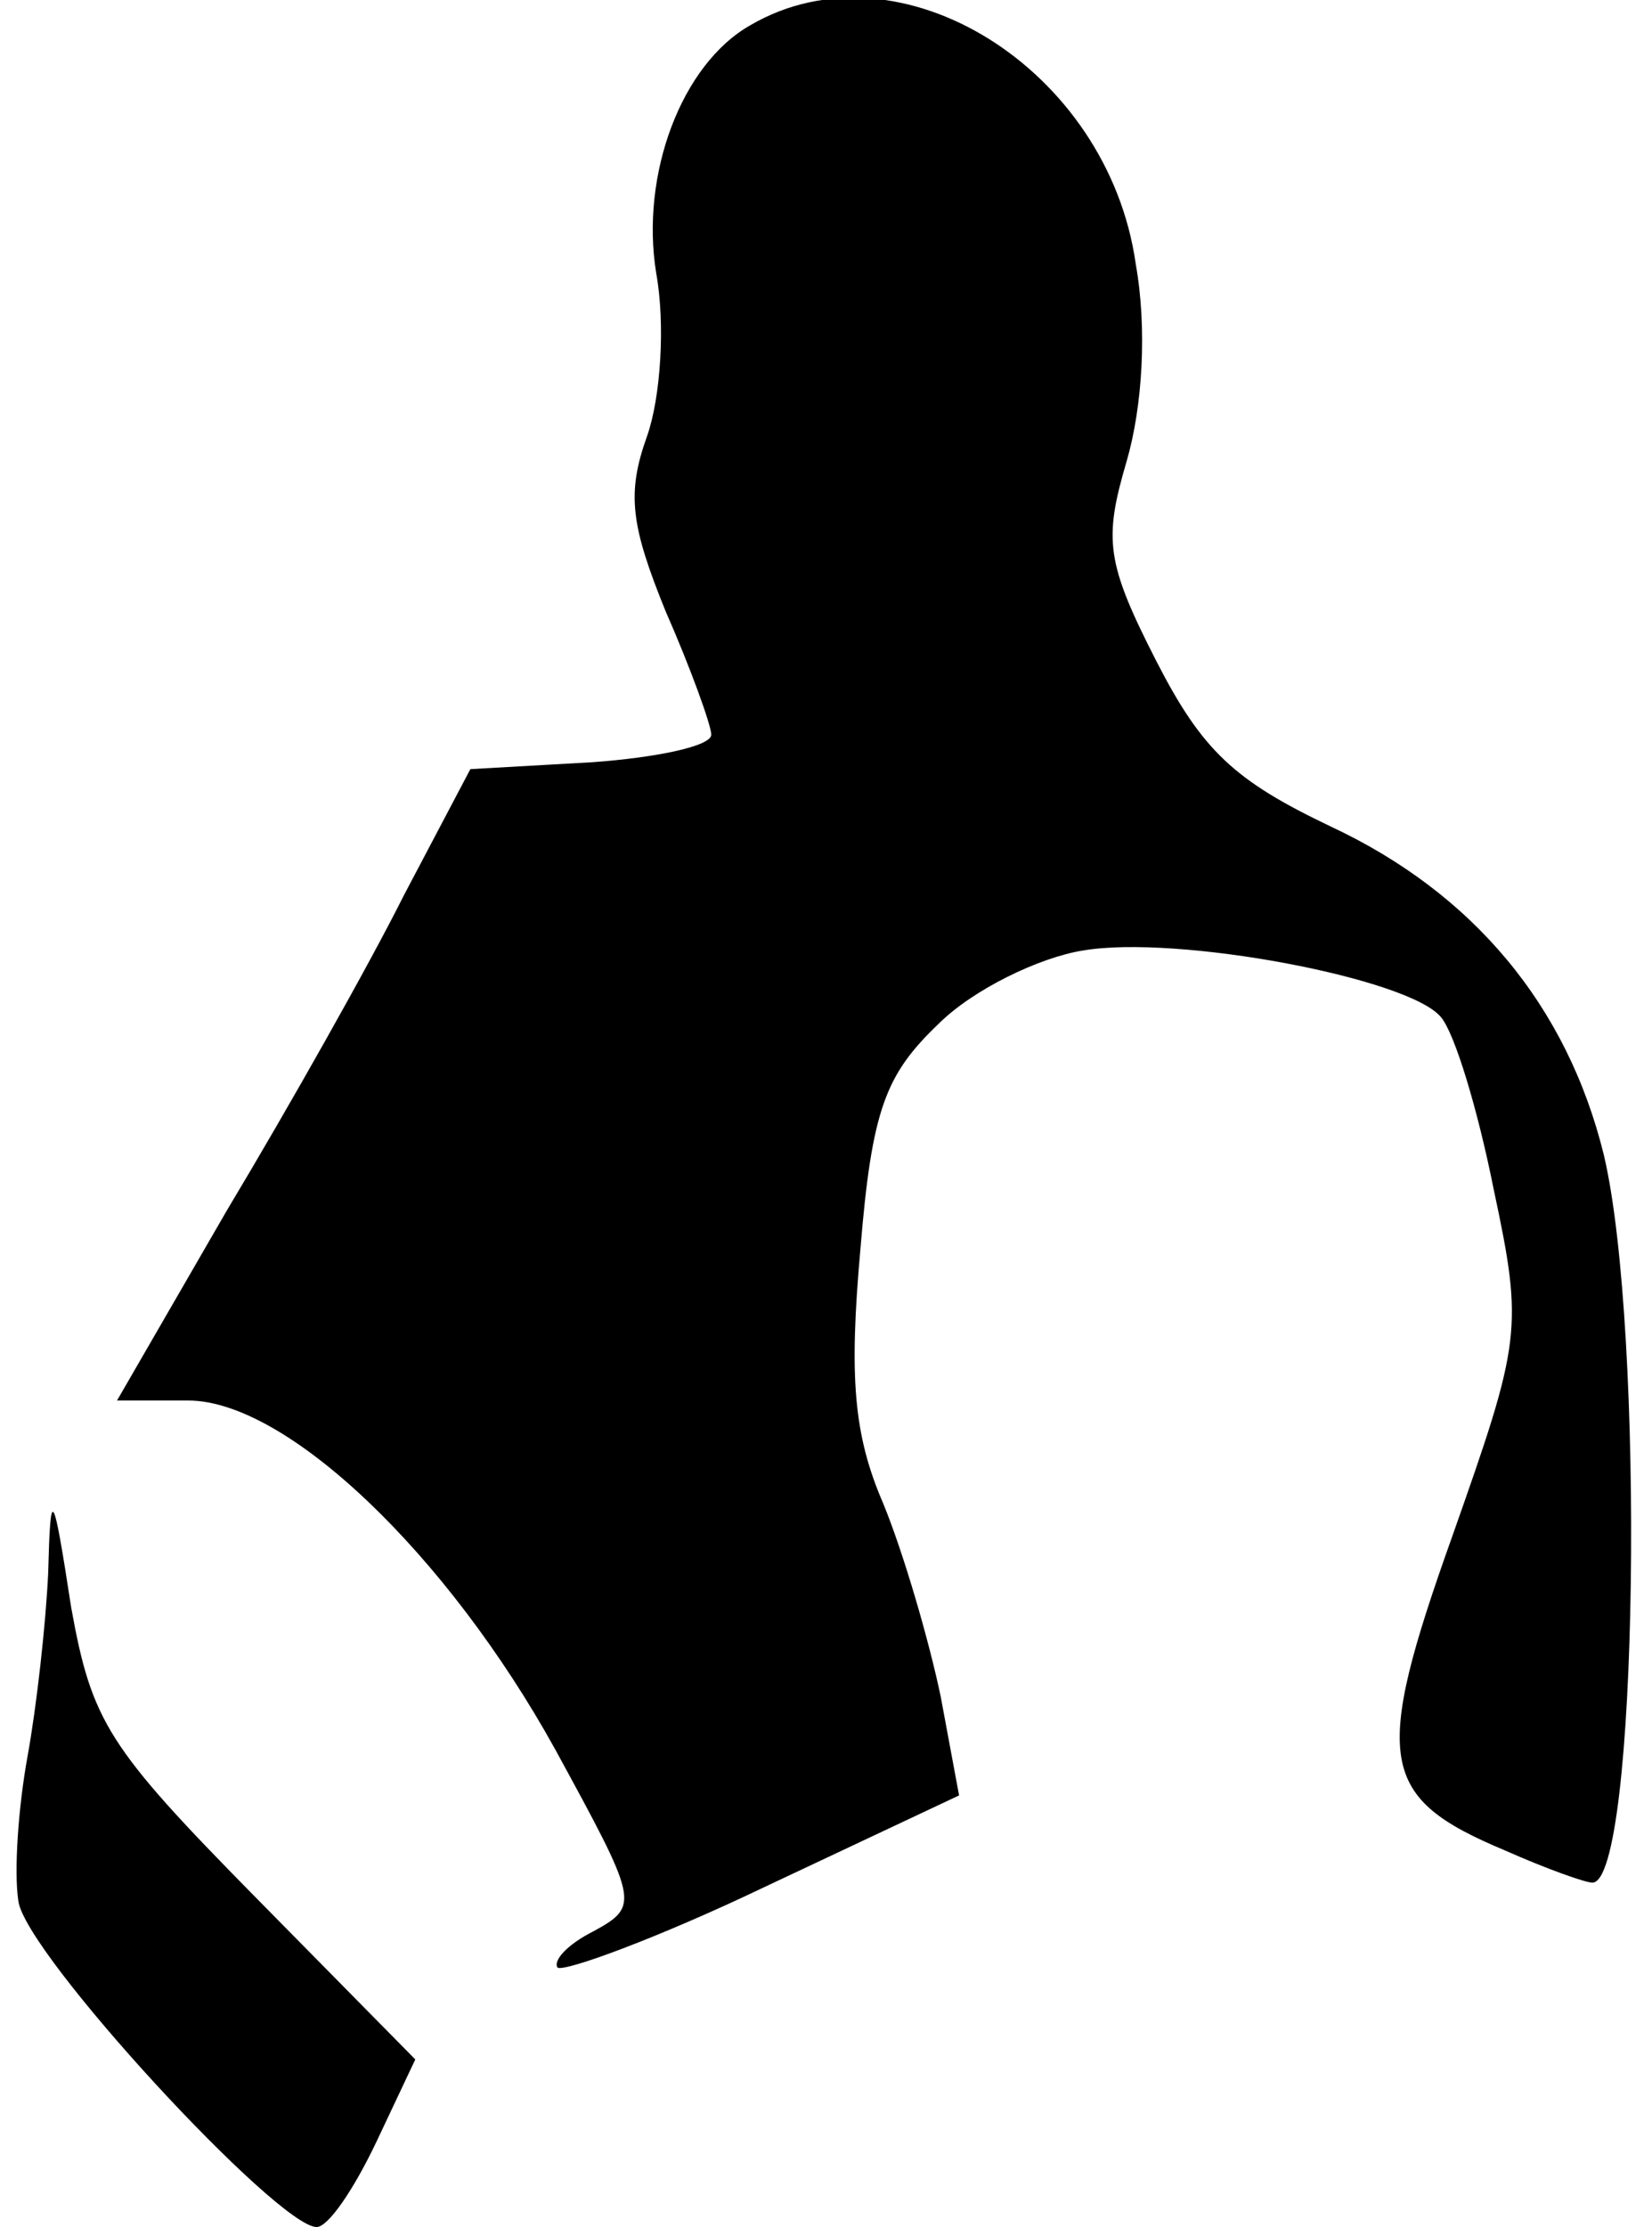 <?xml version="1.0" standalone="no"?>
<!DOCTYPE svg PUBLIC "-//W3C//DTD SVG 20010904//EN"
 "http://www.w3.org/TR/2001/REC-SVG-20010904/DTD/svg10.dtd">
<svg version="1.0" xmlns="http://www.w3.org/2000/svg"
 width="72pt" height="97pt" viewBox="0 0 72 97"
 preserveAspectRatio="xMidYMid meet">
<g transform="translate(0,97) scale(0.1,-0.1)"
fill="#000000" stroke="none">
<path fill="#000000" stroke="none" d="M327 959 c-30 -17 -48 -65 -41 -108 4
-22 2 -54 -4 -71 -9 -25 -7 -39 8 -76 11 -25 20 -50 20 -54 0 -5 -24 -10 -52
-12 l-53 -3 -29 -55 c-15 -30 -50 -92 -77 -137 l-48 -83 31 0 c43 0 113 -67
160 -152 36 -66 37 -68 17 -79 -12 -6 -18 -13 -16 -16 3 -2 44 13 90 35 l85
40 -8 43 c-5 24 -16 62 -25 84 -13 30 -15 55 -10 111 5 61 11 76 34 98 15 15
44 29 63 32 41 7 142 -12 156 -29 6 -7 16 -40 23 -75 13 -61 12 -66 -18 -151
-35 -98 -32 -114 23 -137 18 -8 35 -14 38 -14 20 0 23 241 5 317 -16 65 -57
114 -119 143 -42 20 -56 33 -76 72 -22 43 -23 53 -13 87 7 24 9 58 4 86 -12
85 -103 142 -168 104z"/>
<path fill="#000000" stroke="none" d="M21 285 c-1 -22 -5 -58 -9 -80 -4 -22
-6 -50 -4 -63 3 -23 113 -142 130 -142 5 0 16 16 26 37 l17 36 -70 71 c-64 65
-71 76 -80 126 -8 52 -9 53 -10 15z"/>
</g>
</svg>
